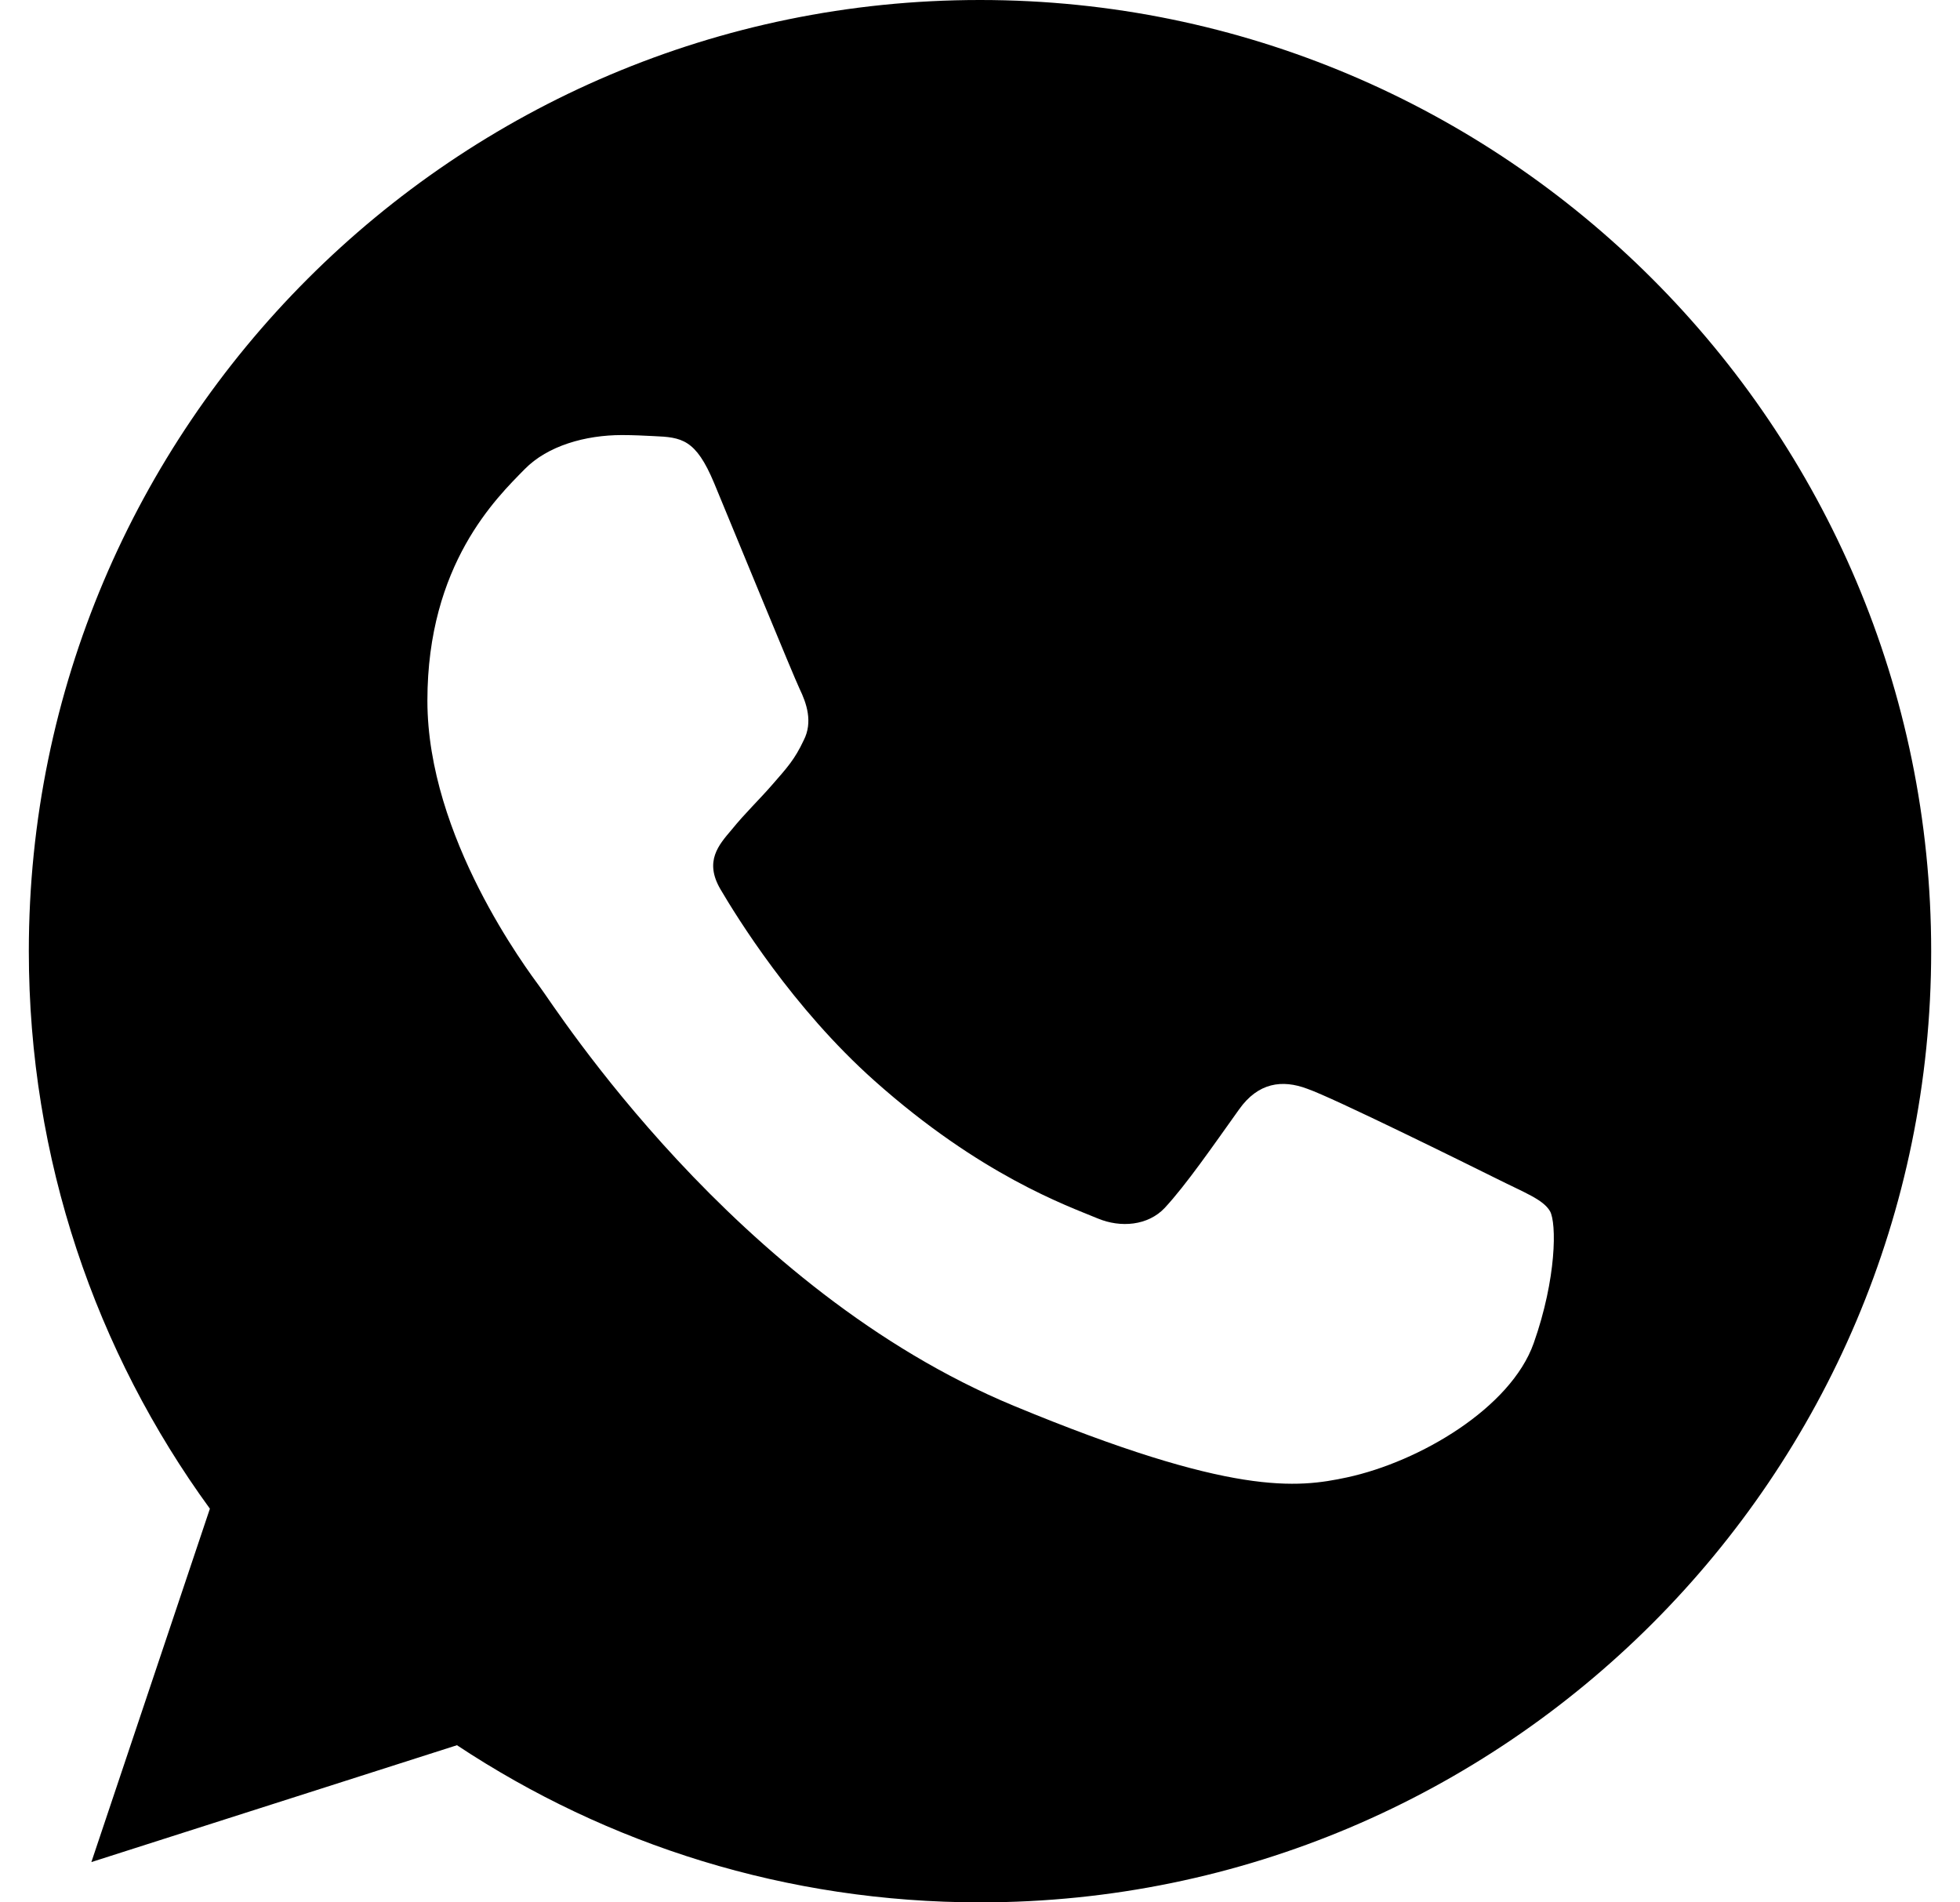 <svg
 xmlns="http://www.w3.org/2000/svg"
 xmlns:xlink="http://www.w3.org/1999/xlink"
 width="34px" height="33px">
<path fill-rule="evenodd" d="M17.004,0.000 L16.996,0.000 C7.898,0.000 0.500,7.400 0.500,16.500 C0.500,20.110 1.663,23.455 3.641,26.171 L1.585,32.301 L7.927,30.274 C10.536,32.002 13.648,33.000 17.004,33.000 C26.102,33.000 33.500,25.598 33.500,16.500 C33.500,7.402 26.102,0.000 17.004,0.000 ZM26.605,23.300 C26.207,24.424 24.627,25.356 23.367,25.628 C22.505,25.812 21.379,25.959 17.588,24.387 C12.739,22.378 9.616,17.451 9.373,17.131 C9.140,16.812 7.414,14.522 7.414,12.154 C7.414,9.787 8.616,8.634 9.101,8.139 C9.499,7.732 10.157,7.547 10.788,7.547 C10.992,7.547 11.176,7.557 11.340,7.565 C11.825,7.586 12.069,7.615 12.388,8.380 C12.786,9.339 13.756,11.707 13.871,11.950 C13.989,12.194 14.106,12.524 13.941,12.843 C13.787,13.173 13.651,13.320 13.407,13.600 C13.164,13.881 12.933,14.095 12.689,14.396 C12.467,14.658 12.215,14.939 12.496,15.423 C12.776,15.898 13.745,17.480 15.173,18.751 C17.014,20.390 18.508,20.914 19.042,21.136 C19.440,21.302 19.914,21.262 20.205,20.953 C20.574,20.555 21.030,19.895 21.494,19.245 C21.824,18.779 22.241,18.722 22.678,18.887 C23.124,19.041 25.481,20.207 25.966,20.448 C26.450,20.691 26.770,20.807 26.888,21.011 C27.003,21.215 27.003,22.174 26.605,23.300 Z"/>
</svg>